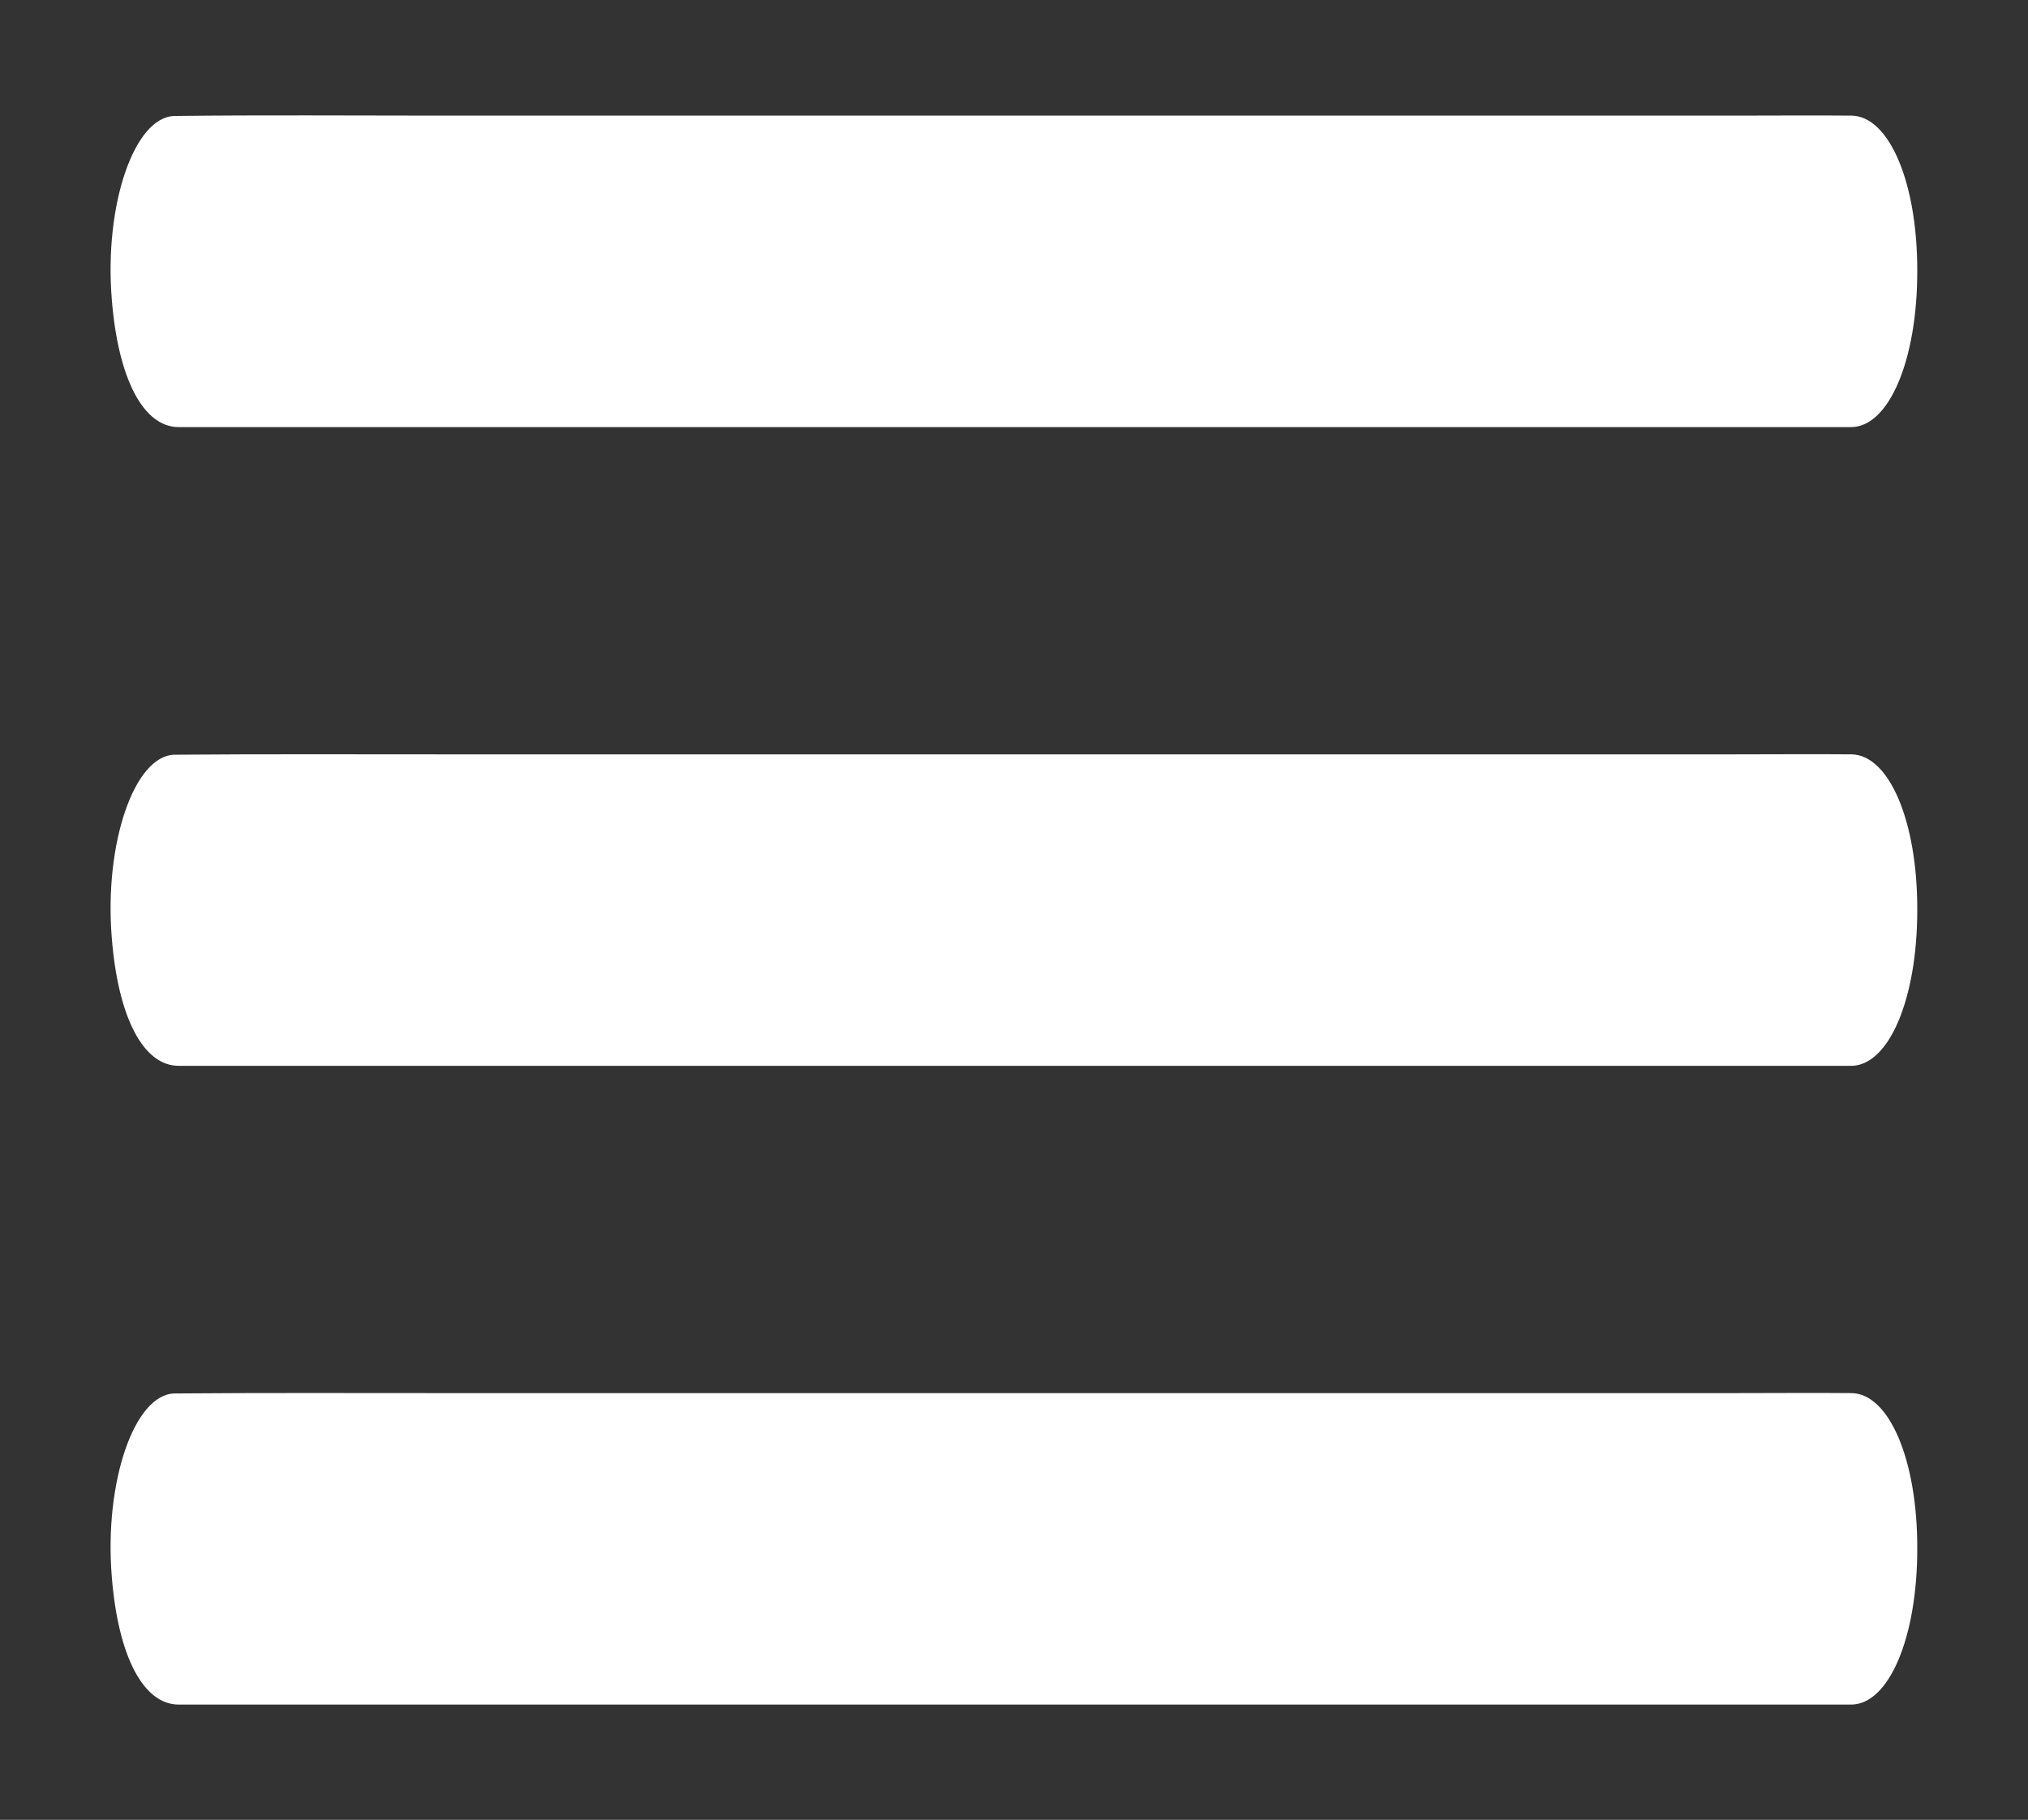 <?xml version="1.0" encoding="utf-8"?>
<!-- Generator: Adobe Illustrator 28.3.0, SVG Export Plug-In . SVG Version: 6.00 Build 0)  -->
<svg version="1.1" id="Capa_1" xmlns="http://www.w3.org/2000/svg" xmlns:xlink="http://www.w3.org/1999/xlink" x="0px" y="0px"
	 viewBox="0 0 578.7 519.4" style="enable-background:new 0 0 578.7 519.4;" xml:space="preserve">
<rect x="0" y="0" width="578.7" height="519.4" fill="#333333" stroke="none"/>
<style type="text/css">
	.st0{fill:#FFFFFF;}
</style>
<g>
	<path class="st0" d="M289.2,121.9c-79.4,0-158.8,0-238.2,0c-10.1,0-17.3-13.8-19.1-36.5c-2.2-26.9,6.4-52.2,18-52.3
		C74.9,32.8,100,33,125.1,33c123.4,0,246.8,0,370.2,0c11,0,22-0.1,33,0c10.8,0.1,18.9,19.2,18.8,44.5c0,25.3-8.1,44.4-18.9,44.4
		C448.5,121.9,368.9,121.9,289.2,121.9z"/>
	<path class="st0" d="M289.2,486.5c-79.4,0-158.8,0-238.2,0c-10.1,0-17.3-13.8-19.1-36.5c-2.2-26.9,6.4-52.2,18-52.3
		c25.1-0.2,50.1-0.1,75.2-0.1c123.4,0,246.8,0,370.2,0c11,0,22-0.1,33,0c10.8,0.1,18.9,19.2,18.8,44.5c0,25.3-8.1,44.4-18.9,44.4
		C448.5,486.5,368.9,486.5,289.2,486.5z"/>
	<path class="st0" d="M289.2,304.2c-79.4,0-158.8,0-238.2,0c-10.1,0-17.3-13.8-19.1-36.5c-2.2-26.9,6.4-52.2,18-52.3
		c25.1-0.2,50.1-0.1,75.2-0.1c123.4,0,246.8,0,370.2,0c11,0,22-0.1,33,0c10.8,0.1,18.9,19.2,18.8,44.5c0,25.3-8.1,44.4-18.9,44.4
		C448.5,304.2,368.9,304.2,289.2,304.2z"/>
</g>
</svg>
